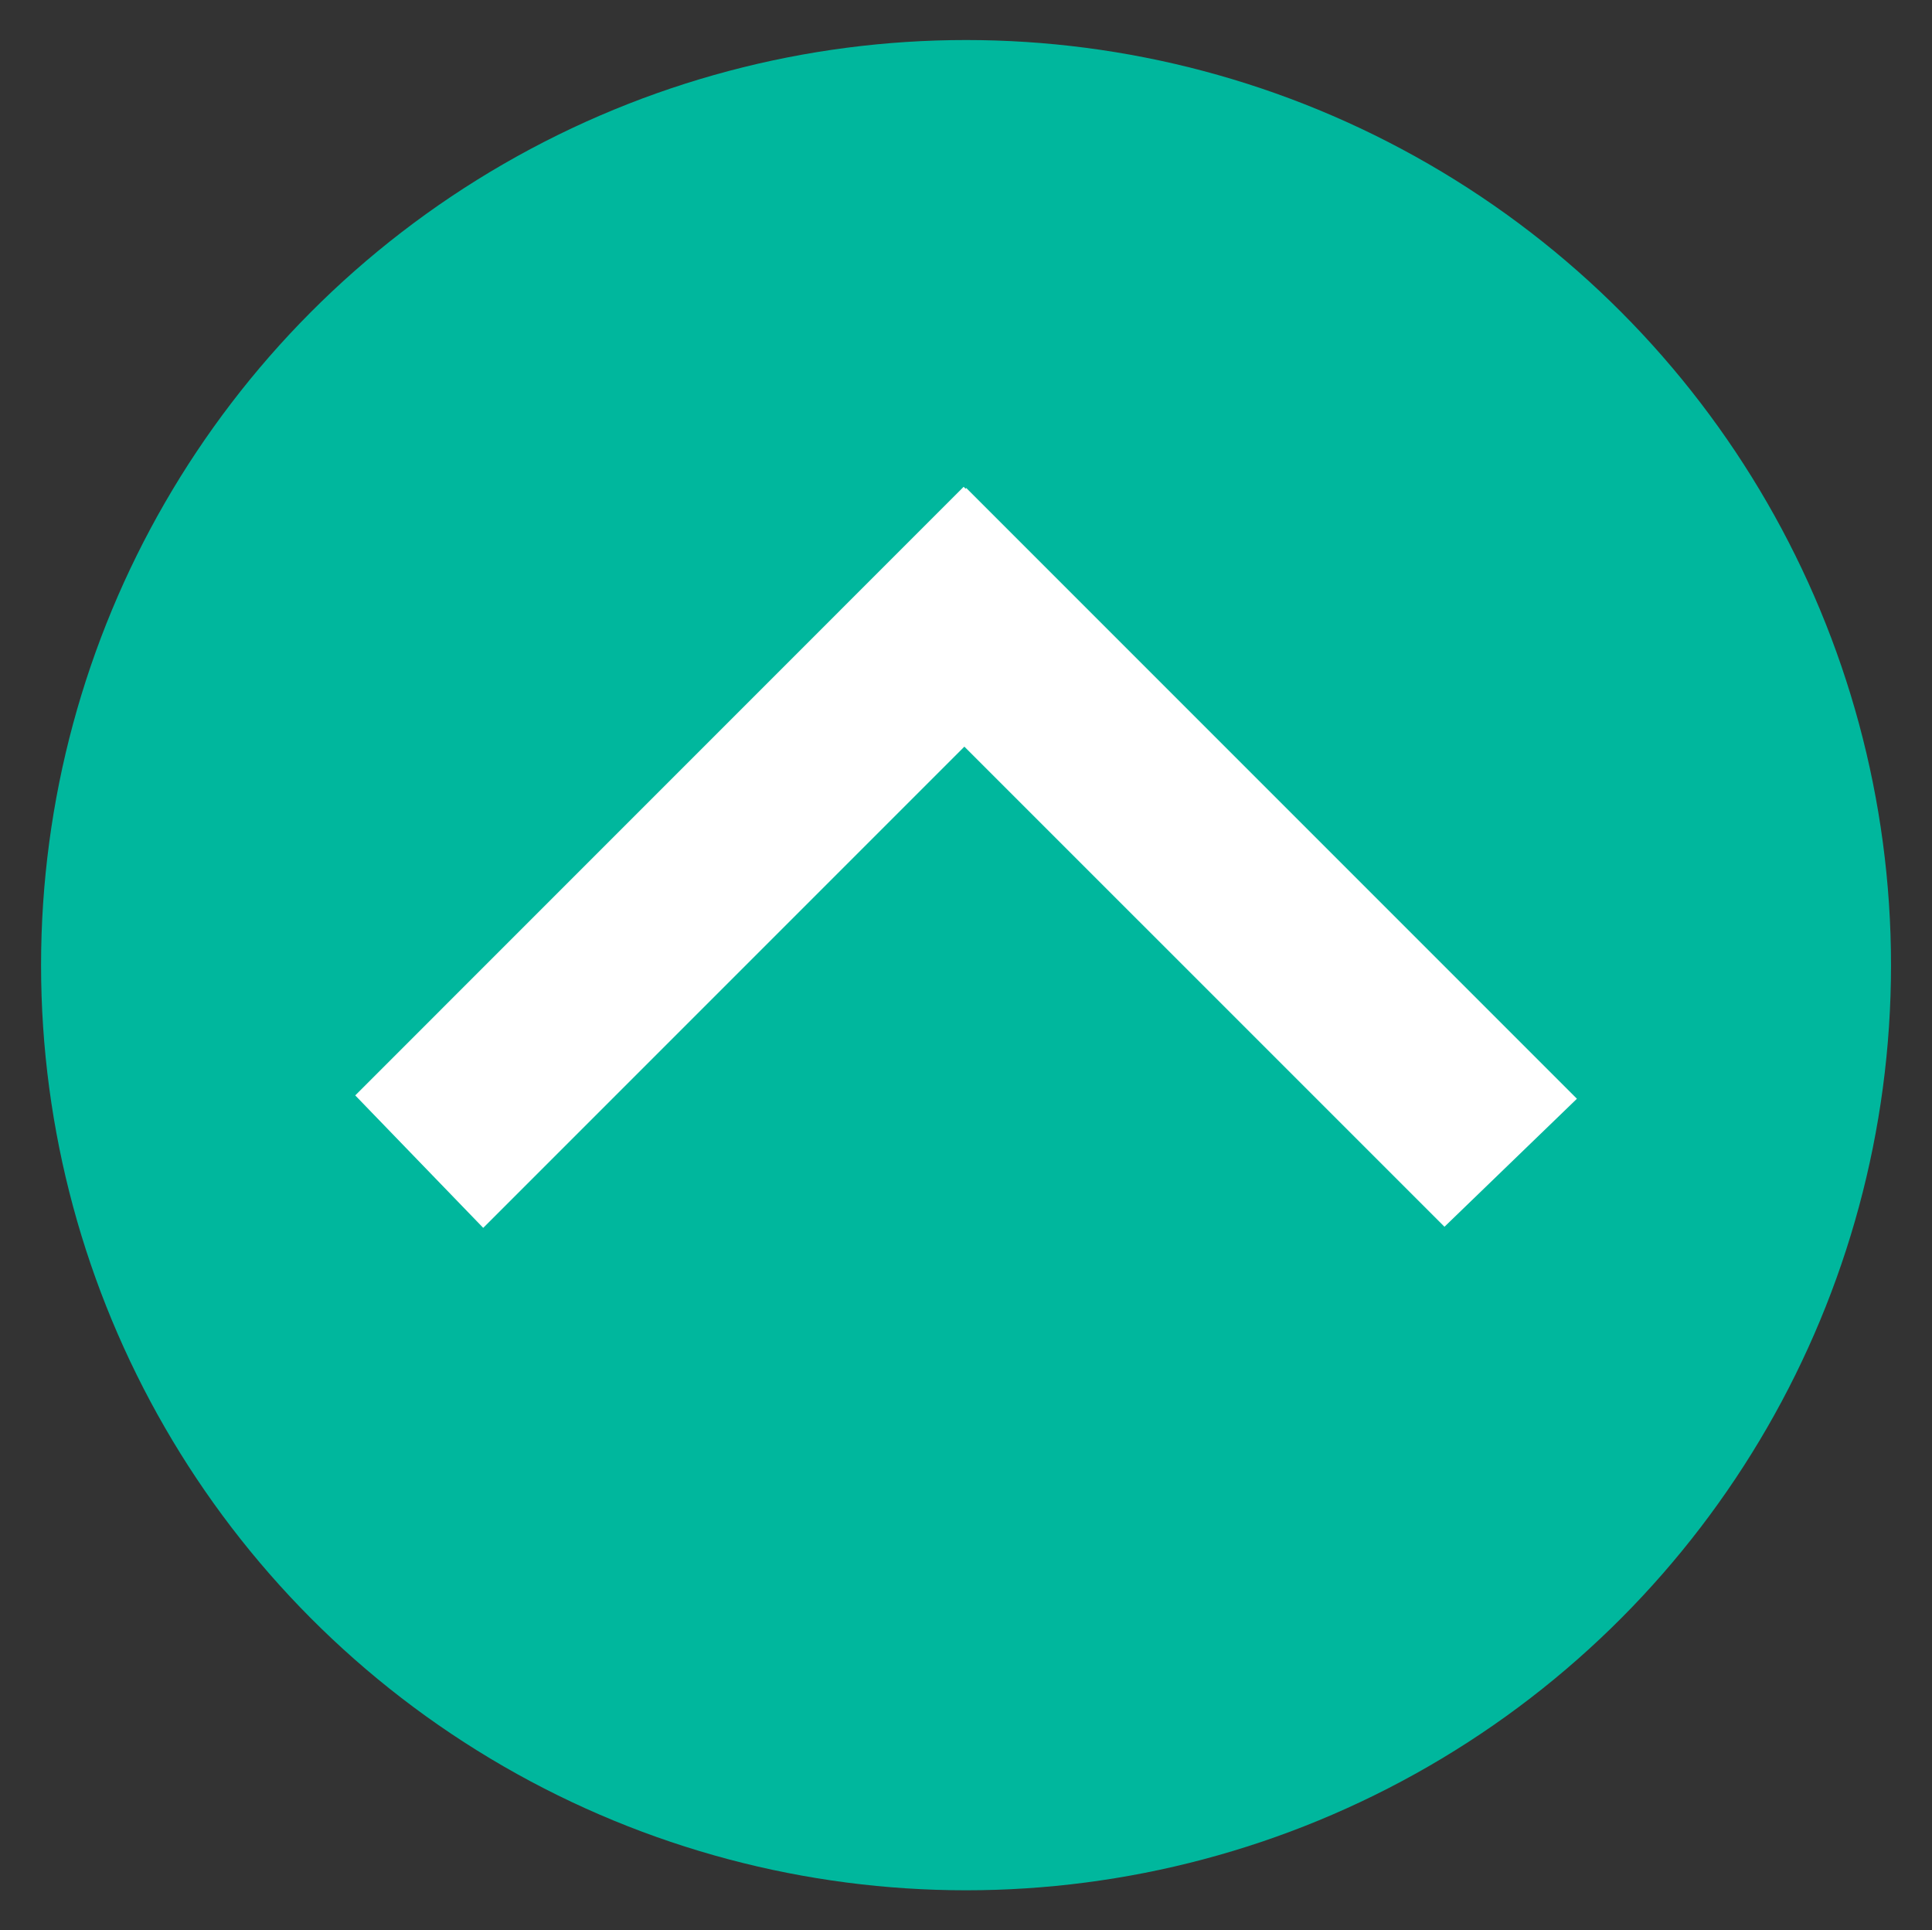 <?xml version="1.0" encoding="utf-8"?>
<!-- Generator: Adobe Illustrator 24.1.0, SVG Export Plug-In . SVG Version: 6.00 Build 0)  -->
<svg version="1.1" id="Layer_1" xmlns="http://www.w3.org/2000/svg" xmlns:xlink="http://www.w3.org/1999/xlink" x="0px" y="0px"
	 viewBox="0 0 242.29 242.04" style="enable-background:new 0 0 242.29 242.04;" xml:space="preserve">
<rect x="0" y="0" width="242.29" height="242.04" fill="#333333" stroke="none"/>
<style type="text/css">
	.st0{fill:#00B79D;}
	.st1{fill:#FFFFFF;}
</style>
<g>
	<circle class="st0" cx="121.15" cy="121.02" r="116"/>
	<polygon class="st1" points="60.6,153.96 44.55,137.35 120.85,61.04 121.09,61.28 121.18,61.19 197.76,137.77 181.15,153.82 
		120.94,93.62 	"/>
</g>
</svg>
